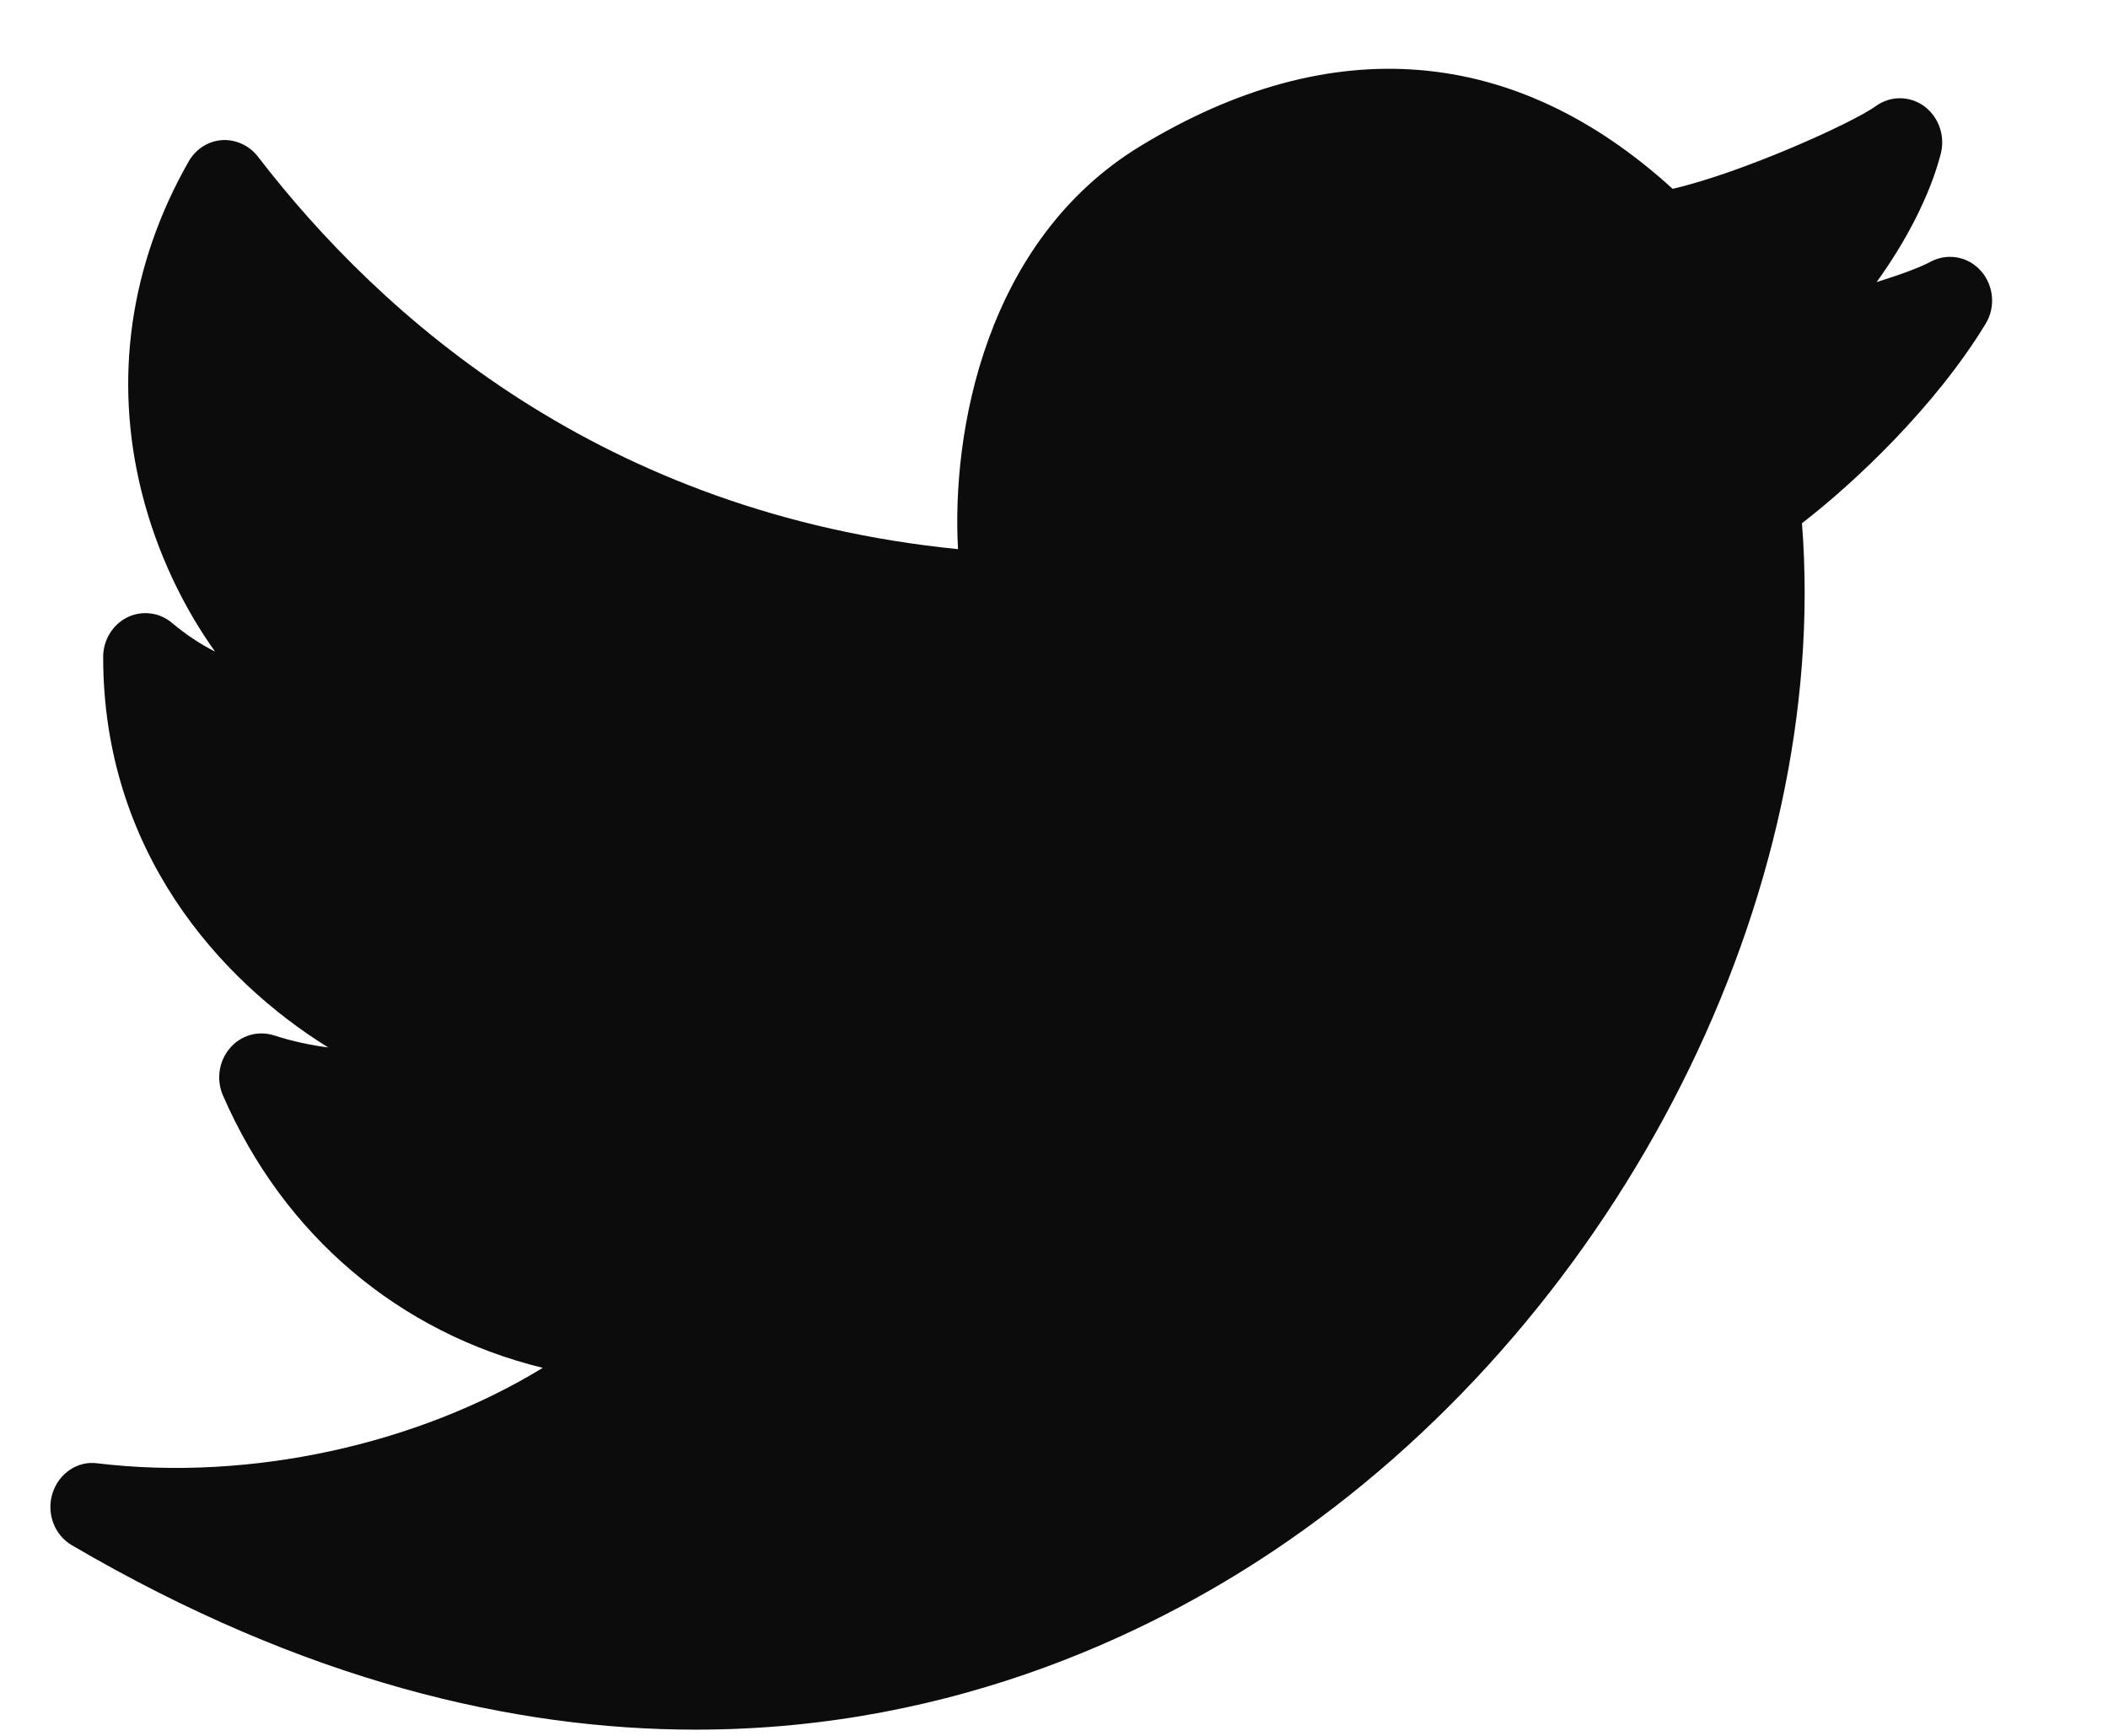 <svg width="17" height="14" viewBox="0 0 17 14" fill="none" xmlns="http://www.w3.org/2000/svg">
<path d="M15.976 2.186C15.873 2.068 15.706 2.038 15.569 2.111C15.484 2.157 15.324 2.216 15.134 2.275C15.374 1.943 15.566 1.572 15.652 1.238C15.688 1.094 15.634 0.942 15.517 0.856C15.4 0.771 15.244 0.771 15.127 0.856C14.943 0.99 14.052 1.393 13.489 1.523C12.217 0.363 10.736 0.242 9.197 1.178C7.945 1.939 7.673 3.486 7.726 4.429C4.862 4.142 3.082 2.566 2.079 1.262C2.009 1.171 1.896 1.123 1.79 1.13C1.678 1.138 1.578 1.203 1.521 1.303C1.047 2.136 0.915 3.057 1.142 3.967C1.266 4.463 1.482 4.901 1.734 5.255C1.613 5.194 1.497 5.116 1.387 5.024C1.286 4.938 1.145 4.921 1.026 4.979C0.908 5.038 0.832 5.162 0.832 5.299C0.832 6.861 1.77 7.904 2.647 8.448C2.505 8.43 2.357 8.398 2.208 8.35C2.08 8.31 1.941 8.35 1.853 8.455C1.764 8.56 1.743 8.708 1.798 8.835C2.291 9.969 3.223 10.749 4.377 11.032C3.37 11.648 2.021 11.95 0.786 11.802C0.626 11.779 0.473 11.884 0.423 12.045C0.373 12.205 0.439 12.381 0.58 12.463C2.453 13.559 4.147 13.95 5.611 13.95C7.741 13.95 9.385 13.122 10.386 12.429C13.084 10.564 14.766 7.216 14.532 4.22C14.964 3.887 15.611 3.273 16.012 2.613C16.095 2.48 16.08 2.304 15.976 2.186Z" fill="#0C0C0C"/>
</svg>
